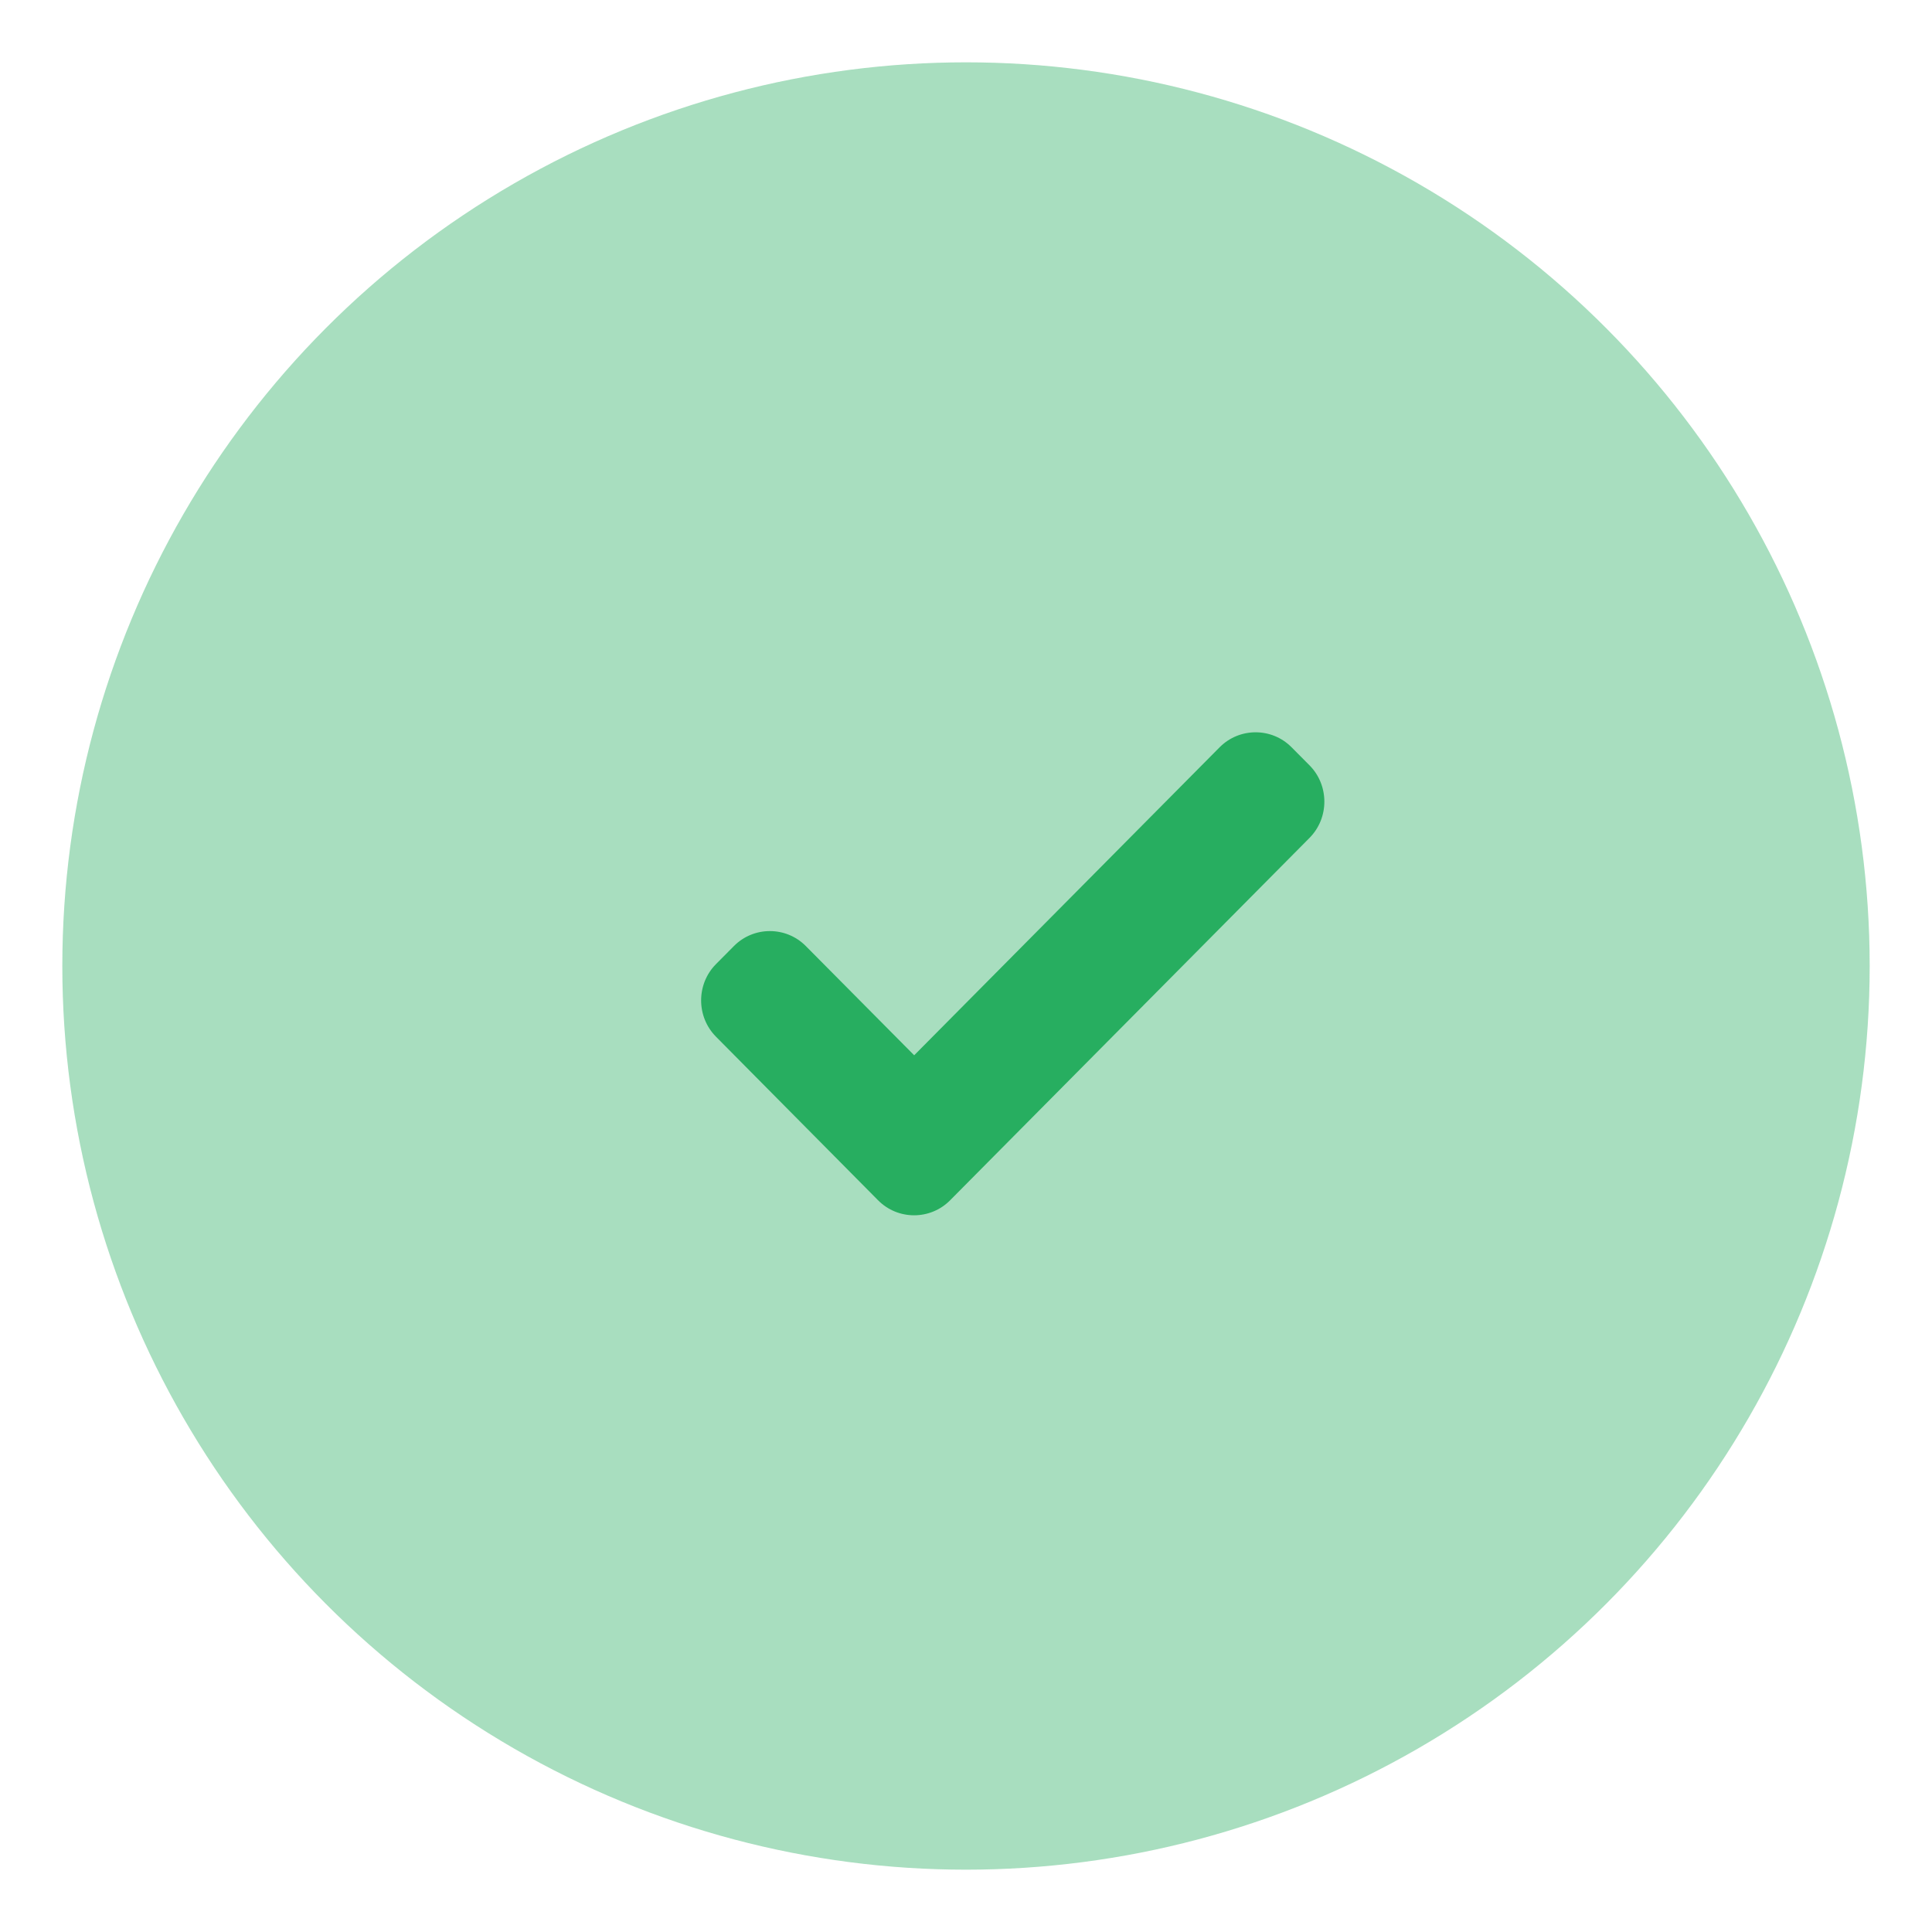 <svg width="124" height="124" viewBox="0 0 124 124" fill="none" xmlns="http://www.w3.org/2000/svg">
<g filter="url(#filter0_d_209_3000)">
<circle opacity="0.4" cx="62" cy="58" r="58" fill="#27AE60"/>
<path d="M84.05 45.123L82.895 43.961C81.628 42.68 79.551 42.68 78.279 43.961L58.674 63.73L51.718 56.719C50.45 55.439 48.372 55.439 47.104 56.72L45.951 57.882C44.683 59.161 44.683 61.255 45.951 62.535L56.361 73.041C57.63 74.32 59.707 74.32 60.976 73.041L84.05 49.776C85.317 48.497 85.317 46.403 84.05 45.123Z" fill="#27AE60"/>
</g>
<defs>
<filter id="filter0_d_209_3000" x="0" y="0" width="124" height="124" filterUnits="userSpaceOnUse" color-interpolation-filters="sRGB">
<feFlood flood-opacity="0" result="BackgroundImageFix"/>
<feColorMatrix in="SourceAlpha" type="matrix" values="0 0 0 0 0 0 0 0 0 0 0 0 0 0 0 0 0 0 127 0" result="hardAlpha"/>
<feOffset dy="4"/>
<feGaussianBlur stdDeviation="2"/>
<feComposite in2="hardAlpha" operator="out"/>
<feColorMatrix type="matrix" values="0 0 0 0 0 0 0 0 0 0 0 0 0 0 0 0 0 0 0.25 0"/>
<feBlend mode="normal" in2="BackgroundImageFix" result="effect1_dropShadow_209_3000"/>
<feBlend mode="normal" in="SourceGraphic" in2="effect1_dropShadow_209_3000" result="shape"/>
</filter>
</defs>
</svg>
